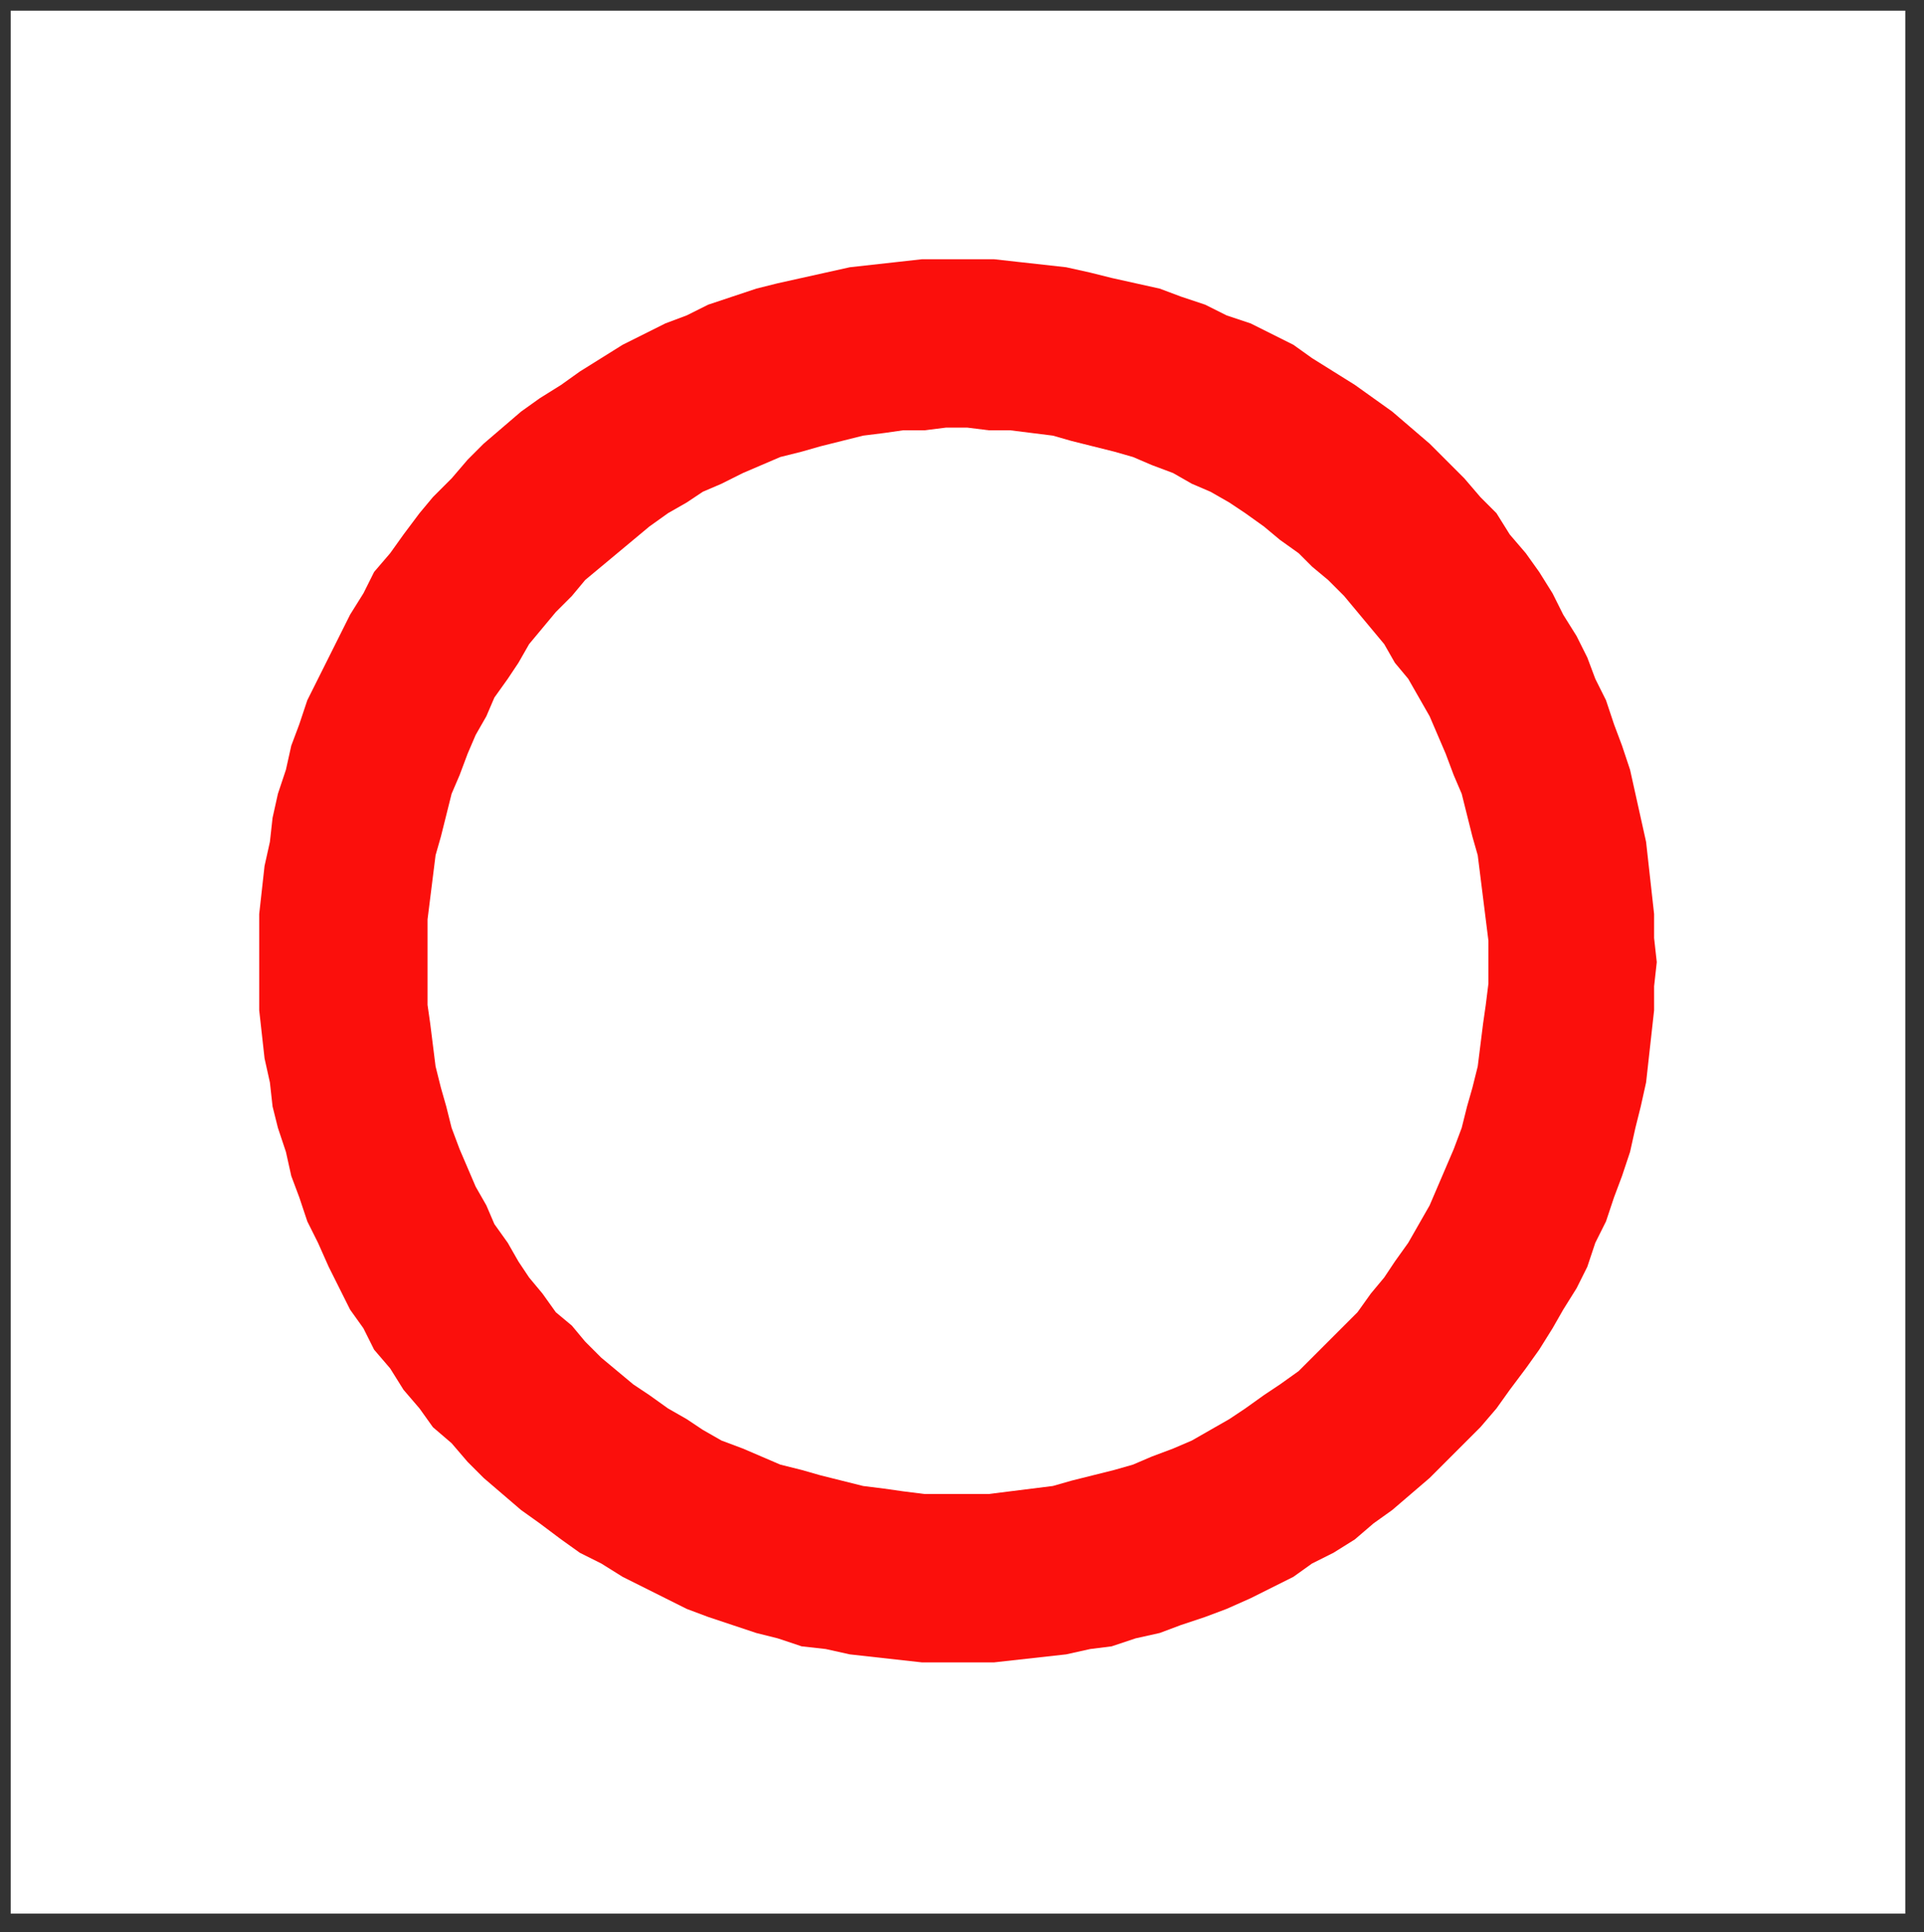 <?xml version="1.0" encoding="utf-8"?>
<!-- Generator: Adobe Illustrator 10.0, SVG Export Plug-In . SVG Version: 3.0.0 Build 76)  -->
<!DOCTYPE svg PUBLIC "-//W3C//DTD SVG 1.0//EN"    "http://www.w3.org/TR/2001/REC-SVG-20010904/DTD/svg10.dtd">
<svg 
	 xmlns:x="http://ns.adobe.com/Extensibility/1.0/" xmlns:i="http://ns.adobe.com/AdobeIllustrator/10.0/" xmlns:graph="http://ns.adobe.com/Graphs/1.0/" i:viewOrigin="155 696.1279" i:rulerOrigin="0 0" i:pageBounds="0 850.3936 850.3936 0"
	 xmlns="http://www.w3.org/2000/svg" xmlns:xlink="http://www.w3.org/1999/xlink" xmlns:a="http://ns.adobe.com/AdobeSVGViewerExtensions/3.0/"
	 width="540" height="542.25" viewBox="0 0 540 542.25" overflow="visible" enable-background="new 0 0 540 542.25"
	 xml:space="preserve">
	<rect x="0" y="0" width="540" height="542.25" fill="#333333" stroke="none"/>
	<g id="Ebene_1" i:layer="yes" i:dimmedPercent="50" i:rgbTrio="#4F008000FFFF">
		<g>
			<g>
				<defs>
					<path id="XMLID_1_" d="M0,0h540v542.25H0V0z"/>
				</defs>
				<clipPath id="XMLID_2_">
					<use xlink:href="#XMLID_1_" />
				</clipPath>
				<path i:knockout="Off" clip-path="url(#XMLID_2_)" fill-rule="evenodd" clip-rule="evenodd" fill="#FFFFFF" d="M3,3h531.75v534
					H3V3z"/>
				<path i:knockout="Off" clip-path="url(#XMLID_2_)" fill-rule="evenodd" clip-rule="evenodd" fill="#FB0F0C" d="M465,270
					l-0.75-6.75v-6.75l-0.75-6.75l-0.75-6.75l-0.75-6.75l-1.5-6.75l-1.5-6.75l-1.5-6.75l-2.25-6.75l-2.25-6l-2.25-6.75l-3-6l-2.25-6
					l-3-6l-3.75-6l-3-6l-3.75-6l-3.75-5.25l-4.5-5.25l-3.75-6l-4.5-4.5l-4.5-5.25l-5.25-5.25l-4.5-4.5L396,120l-5.25-4.5l-5.25-3.75
					l-5.25-3.75l-6-3.75l-6-3.75L363,96.75l-6-3l-6-3l-6.75-2.25l-6-3l-6.75-2.25l-6-2.25l-6.75-1.5L312,78l-6-1.5l-6.75-1.5
					l-6.75-0.75l-6.75-0.75L279,72.75h-6.75h-6.75h-6.75L252,73.5l-6.75,0.75L238.5,75l-6.75,1.5L225,78l-6.75,1.5l-6,1.5
					l-6.75,2.25l-6.75,2.25l-6,3l-6,2.25l-6,3l-6,3l-6,3.75l-6,3.75L157.5,108l-6,3.75l-5.25,3.75L141,120l-5.25,4.5l-4.5,4.5
					l-4.5,5.25l-5.25,5.25l-3.75,4.5l-4.5,6l-3.75,5.25l-4.5,5.25l-3,6l-3.75,6l-3,6l-3,6l-3,6l-3,6L84,203.25l-2.25,6l-1.5,6.75
					L78,222.75l-1.5,6.75l-0.75,6.75l-1.5,6.75l-0.75,6.75l-0.75,6.75v6.75V270v6.75v6.75l0.75,6.75l0.75,6.75l1.5,6.75l0.75,6.75
					l1.5,6l2.25,6.75l1.5,6.75l2.25,6l2.25,6.75l3,6l3,6.75l3,6l3,6l3.75,5.25l3,6l4.5,5.25l3.75,6l4.5,5.25l3.75,5.25l5.25,4.5
					l4.5,5.25l4.5,4.5l5.25,4.5l5.25,4.5l5.25,3.75l6,4.5l5.25,3.75l6,3l6,3.75l6,3l6,3l6,3l6,2.25l6.75,2.25l6.75,2.25l6,1.5
					L225,462l6.75,0.75l6.75,1.5l6.75,0.75l6.75,0.75l6.75,0.75h6.75h6.75H279l6.75-0.75l6.75-0.75l6.75-0.75l6.75-1.5l6-0.75
					l6.75-2.25l6.75-1.5l6-2.25l6.75-2.25l6-2.25l6.75-3l6-3l6-3l5.25-3.75l6-3l6-3.75l5.25-4.5l5.25-3.75l5.25-4.5l5.25-4.5
					l4.5-4.5L411,405l4.5-4.5l4.5-5.25l3.75-5.25l4.5-6l3.75-5.25l3.75-6l3-5.25l3.75-6l3-6l2.25-6.75l3-6L453,336l2.25-6l2.25-6.75
					l1.5-6.75l1.5-6l1.5-6.75l0.75-6.75l0.75-6.75l0.75-6.75v-6.75L465,270z M417.75,270v-6l-0.75-6l-0.75-6l-0.75-6l-0.75-6
					l-1.5-5.25l-1.5-6l-1.5-6L408,217.5l-2.25-6l-2.25-5.25l-2.25-5.25l-3-5.25l-3-5.25l-3.75-4.5l-3-5.25l-3.75-4.5l-3.75-4.5
					l-3.75-4.5l-4.5-4.5l-4.5-3.75l-3.75-3.75l-5.25-3.75l-4.5-3.75L349.5,144l-4.5-3l-5.25-3l-5.25-2.25l-5.25-3l-6-2.25
					l-5.25-2.25l-5.25-1.5l-6-1.5l-6-1.5l-5.25-1.5l-6-0.75l-6-0.75h-6l-6-0.75h-6l-6,0.75h-6l-5.25,0.75l-6,0.75l-6,1.5l-6,1.5
					l-5.25,1.5l-6,1.5l-5.25,2.25l-5.25,2.25l-6,3l-5.25,2.25l-4.5,3l-5.25,3l-5.25,3.75l-4.5,3.75l-4.5,3.75l-4.5,3.75l-4.5,3.75
					l-3.75,4.5l-4.5,4.5l-3.75,4.5l-3.75,4.5l-3,5.25l-3,4.5l-3.75,5.25L136.5,201l-3,5.25l-2.25,5.25l-2.25,6l-2.25,5.25l-1.5,6
					l-1.5,6l-1.5,5.25l-0.75,6l-0.75,6l-0.75,6v6v6v6v6l0.75,5.25l0.75,6l0.75,6l1.5,6l1.5,5.25l1.5,6l2.25,6l2.25,5.25l2.25,5.25
					l3,5.25l2.25,5.25l3.75,5.25l3,5.25l3,4.5l3.75,4.5l3.75,5.25l4.5,3.75l3.75,4.5l4.5,4.5l4.5,3.75l4.5,3.75l4.5,3l5.25,3.75
					l5.25,3l4.5,3l5.25,3l6,2.25l5.25,2.25L219,411l6,1.5l5.25,1.5l6,1.5l6,1.5l6,0.75l5.25,0.75l6,0.75h6h6h6l6-0.75l6-0.75l6-0.75
					l5.25-1.5l6-1.5l6-1.5L318,411l5.25-2.25l6-2.25l5.25-2.25l5.25-3l5.25-3l4.5-3l5.25-3.75l4.5-3l5.25-3.75l3.75-3.75l4.5-4.5
					l4.5-4.5l3.75-3.75l3.75-5.25l3.75-4.5l3-4.5l3.75-5.25l3-5.25l3-5.25l2.25-5.25l2.25-5.25l2.25-5.25l2.25-6l1.5-6l1.5-5.25
					l1.5-6l0.75-6l0.75-6L417,282l0.75-6V270z"/>
			</g>
		</g>
	</g>
</svg>
